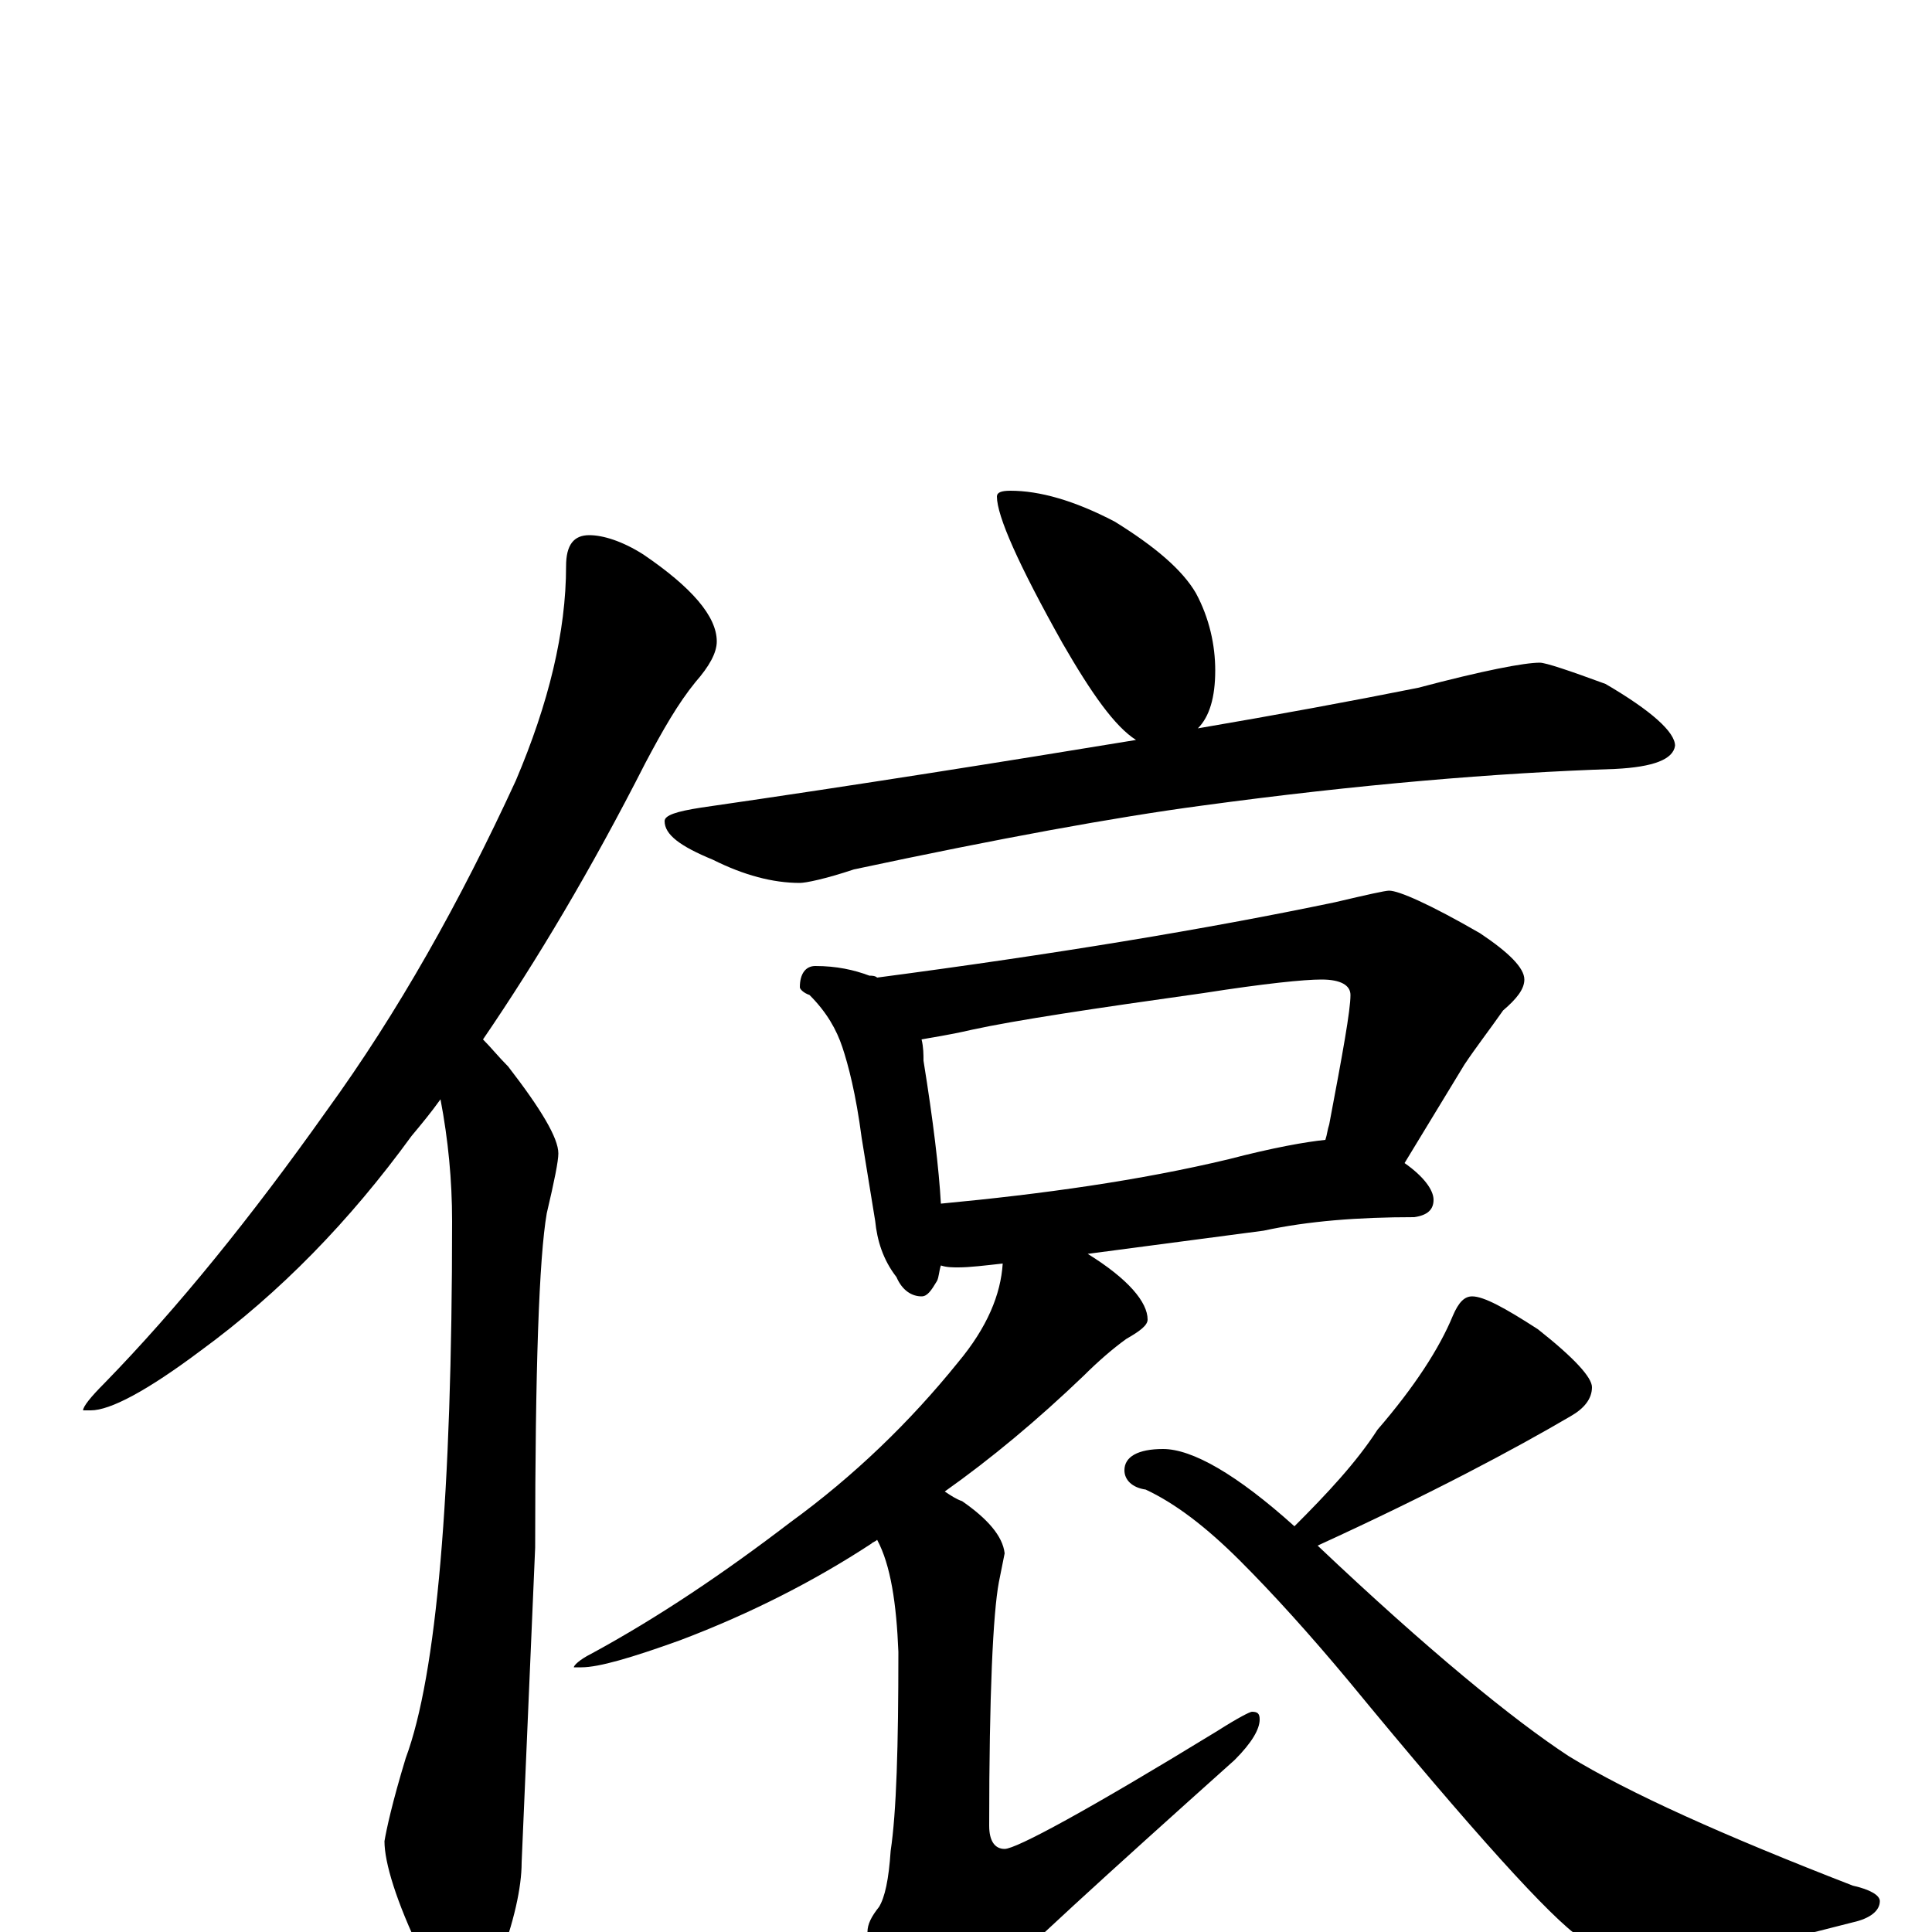 <?xml version="1.0" encoding="utf-8" ?>
<!DOCTYPE svg PUBLIC "-//W3C//DTD SVG 1.1//EN" "http://www.w3.org/Graphics/SVG/1.1/DTD/svg11.dtd">
<svg version="1.1" id="Layer_1" xmlns="http://www.w3.org/2000/svg" xmlns:xlink="http://www.w3.org/1999/xlink" x="0px" y="145px" width="1000px" height="1000px" viewBox="0 0 1000 1000" enable-background="new 0 0 1000 1000" xml:space="preserve">
<g id="Layer_1">
<path id="glyph" transform="matrix(1 0 0 -1 0 1000)" d="M305,723C312,723 322,720 333,713C358,696 371,681 371,668C371,662 367,655 360,647C351,636 343,622 334,605C306,550 278,503 250,462C254,458 258,453 263,448C280,426 289,411 289,403C289,399 287,389 283,372C279,349 277,291 277,199l-7,-163C270,23 266,5 258,-16C253,-31 248,-39 242,-39C233,-39 225,-30 218,-11C205,16 199,36 199,47C200,53 203,67 210,90C226,133 234,226 234,368C234,389 232,410 228,431C223,424 218,418 213,412C181,368 145,331 104,301C76,280 57,270 47,270l-4,0C43,272 47,277 54,284C92,323 130,370 169,425C206,476 238,533 267,596C284,636 293,673 293,707C293,718 297,723 305,723M523,746C538,746 556,741 577,730C598,717 612,705 619,693C626,680 629,666 629,653C629,639 626,629 620,623C661,630 699,637 734,644C768,653 789,657 797,657C800,657 812,653 831,646C855,632 867,621 867,614C866,607 856,603 836,602C775,600 703,594 622,583C577,577 517,566 442,550C427,545 417,543 414,543C400,543 385,547 369,555C352,562 344,568 344,575C344,578 350,580 363,582C446,594 521,606 588,617C577,624 565,641 550,667C527,708 516,733 516,743C516,745 518,746 523,746M422,500C433,500 442,498 450,495C451,495 453,495 454,494C545,506 624,519 691,533C708,537 717,539 719,539C724,539 740,532 766,517C781,507 789,499 789,493C789,488 785,483 778,477C771,467 764,458 758,449l-31,-51C737,391 742,384 742,379C742,374 739,371 732,370C703,370 677,368 654,363l-91,-12C584,338 594,326 594,317C594,314 590,311 583,307C576,302 568,295 561,288C537,265 513,245 489,228C492,226 495,224 498,223C511,214 519,205 520,196C519,191 518,186 517,181C514,165 512,123 512,55C512,47 515,43 520,43C526,43 563,63 630,104C641,111 647,114 648,114C651,114 652,113 652,110C652,105 648,98 639,89C572,29 528,-11 509,-31C498,-44 488,-50 480,-50C472,-50 465,-45 460,-36C453,-20 449,-8 449,0C449,4 451,8 455,13C458,18 460,27 461,42C464,62 465,96 465,145C464,170 461,190 454,203C453,202 452,202 451,201C422,182 389,165 352,151C327,142 310,137 301,137l-4,0C297,138 300,141 306,144C341,163 375,186 409,212C442,236 471,264 496,295C511,313 518,330 519,346C510,345 502,344 496,344C493,344 490,344 487,345C486,342 486,339 485,337C482,332 480,329 477,329C472,329 467,332 464,339C457,348 454,358 453,368l-7,43C443,434 439,449 436,458C433,467 428,476 419,485C416,486 414,488 414,489C414,496 417,500 422,500M487,377C540,382 590,389 636,400C659,406 676,409 686,410C687,413 687,415 688,418C695,455 699,477 699,485C699,490 694,493 684,493C675,493 655,491 623,486C566,478 526,472 503,467C490,464 482,463 477,462C478,458 478,454 478,451C483,420 486,395 487,377M762,329C768,329 779,323 796,312C815,297 824,287 824,282C824,276 820,271 813,267C784,250 741,227 682,200C739,146 783,110 812,91C843,72 892,50 959,24C968,22 973,19 973,16C973,11 968,7 959,5C909,-8 874,-15 855,-15C843,-15 831,-11 818,-3C803,7 763,51 698,130C678,154 659,175 642,192C624,210 608,222 593,229C586,230 582,234 582,239C582,246 589,250 602,250C617,250 640,237 670,210C687,227 702,243 713,260C732,282 745,302 752,319C755,326 758,329 762,329z"/>
</g>
</svg>
